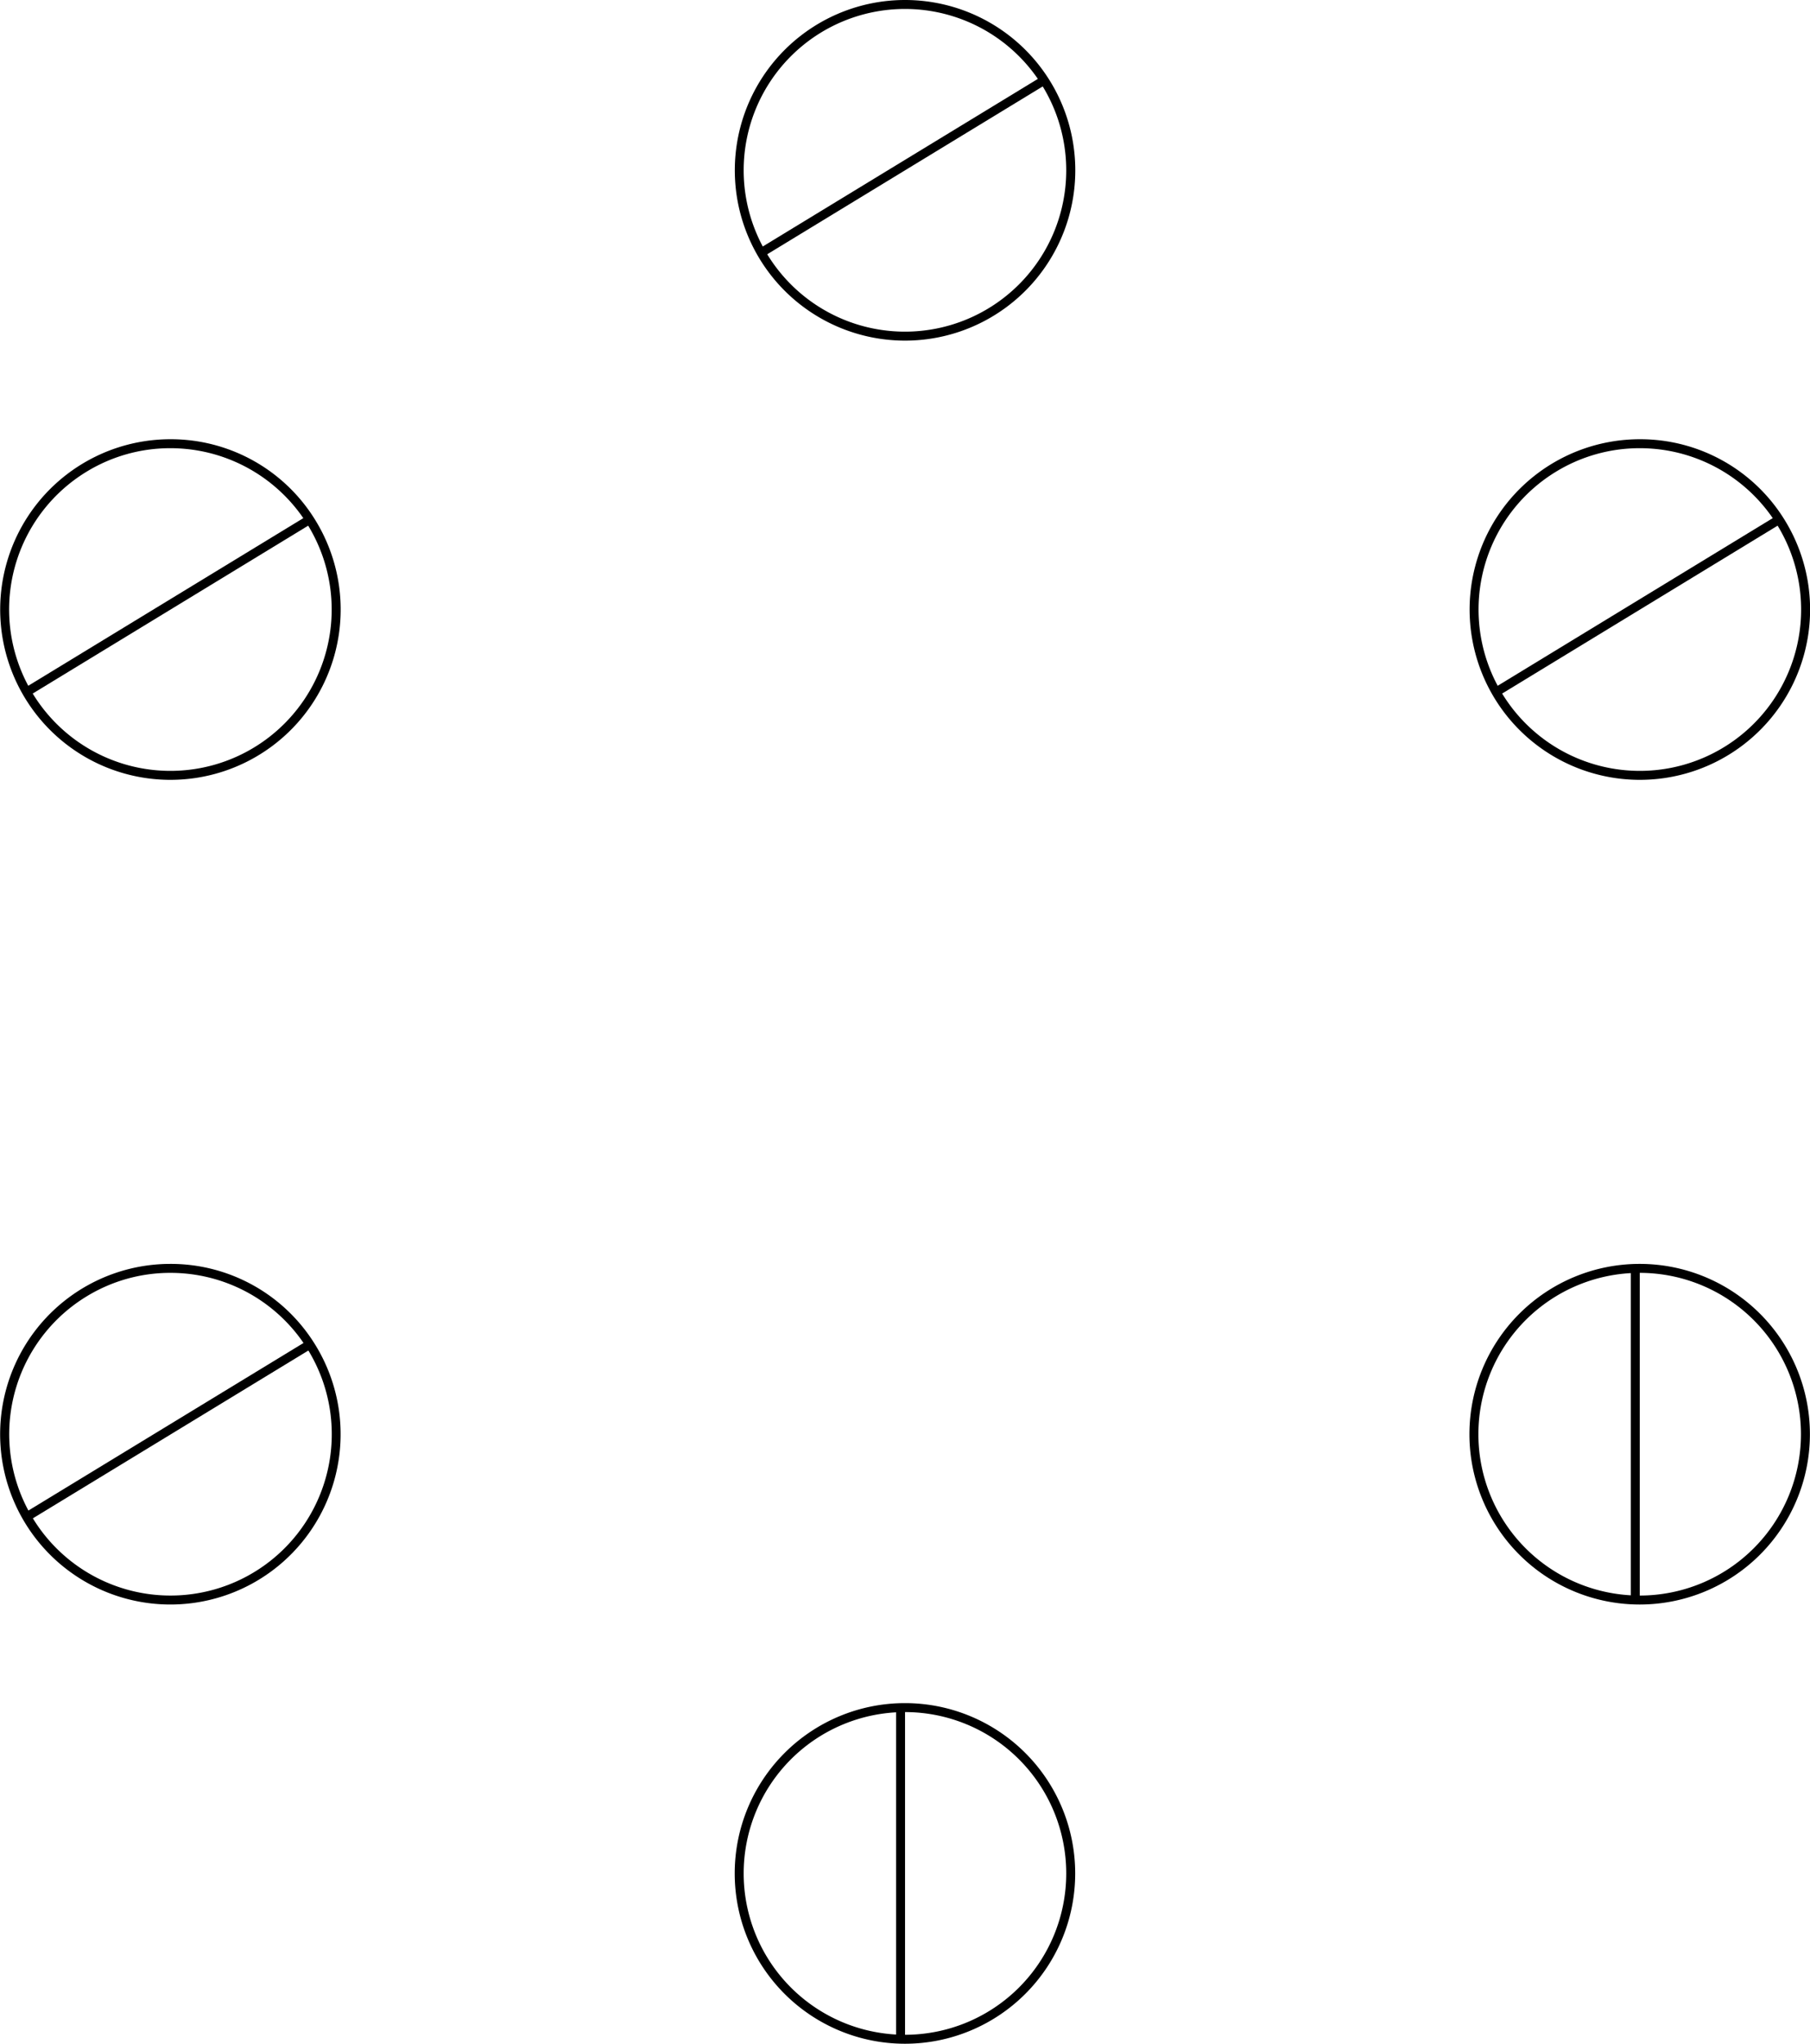 <svg xmlns="http://www.w3.org/2000/svg" viewBox="0 0 202.01 228"><defs><style>.cls-1{fill:none;stroke:#000;stroke-miterlimit:10;}</style></defs><title>アセット 12</title><g id="レイヤー_2" data-name="レイヤー 2"><g id="レイヤー_1-2" data-name="レイヤー 1"><path d="M101,1h0a18,18,0,0,1,0,36,18,18,0,0,1,0-36m0-1a19,19,0,1,0,16.24,9.12A19,19,0,0,0,101,0Z"/><line class="cls-1" x1="116.55" y1="8.95" x2="84.94" y2="28.2"/><path d="M183,142a18,18,0,1,1-18,18,18,18,0,0,1,18-18m0-1a19,19,0,1,0,19,19,19,19,0,0,0-19-19Z"/><line class="cls-1" x1="182.51" y1="141.5" x2="182.51" y2="178.5"/><path d="M101,191a18,18,0,1,1-18,18,18,18,0,0,1,18-18m0-1a19,19,0,1,0,19,19,19,19,0,0,0-19-19Z"/><line class="cls-1" x1="100.51" y1="190.5" x2="100.51" y2="227.5"/><path d="M19,50h0a18,18,0,1,1-9.35,2.63A17.9,17.9,0,0,1,19,50m0-1a19,19,0,1,0,16.25,9.12A18.92,18.92,0,0,0,19,49Z"/><line class="cls-1" x1="34.54" y1="57.97" x2="2.94" y2="77.22"/><path d="M19,142h0a18,18,0,1,1-9.34,2.63A17.89,17.89,0,0,1,19,142m0-1a19,19,0,1,0,16.25,9.13A18.93,18.93,0,0,0,19,141Z"/><line class="cls-1" x1="34.56" y1="149.99" x2="2.96" y2="169.23"/><path d="M183,50h0a18,18,0,1,1-9.35,2.63A17.9,17.9,0,0,1,183,50m0-1a19,19,0,1,0,16.25,9.12A18.92,18.92,0,0,0,183,49Z"/><line class="cls-1" x1="198.54" y1="57.97" x2="166.94" y2="77.22"/></g></g></svg>
